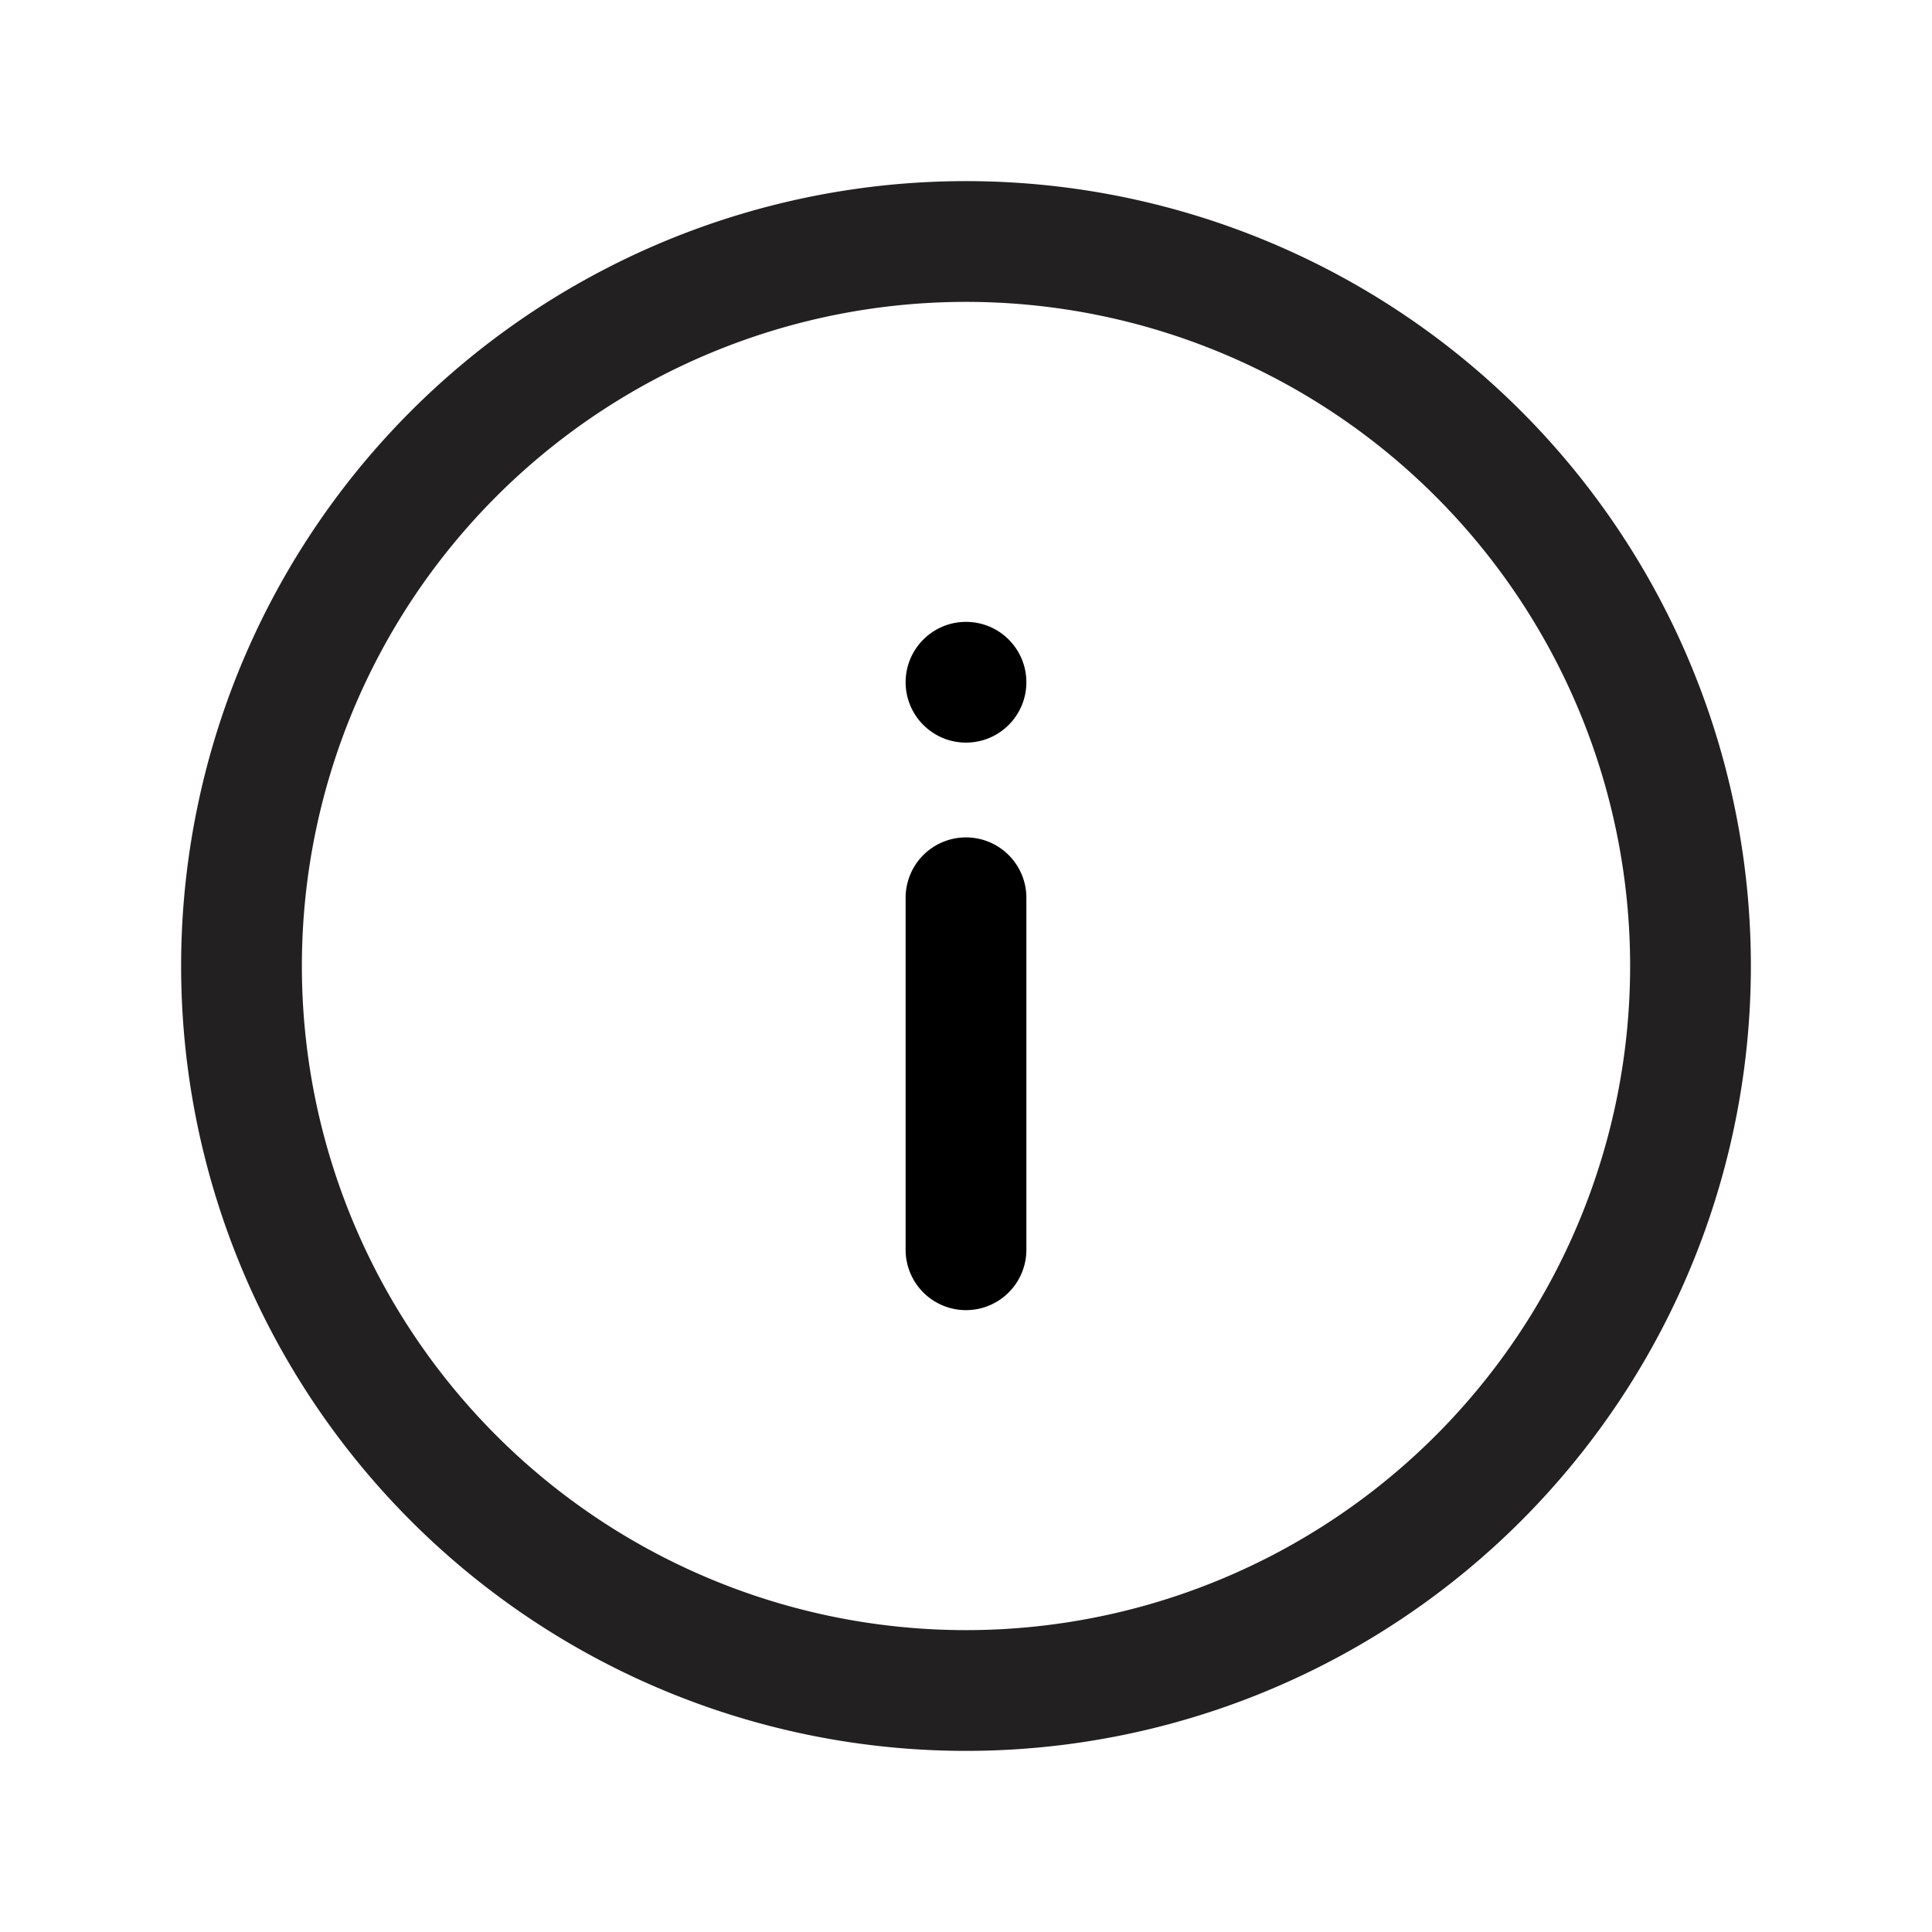<svg xmlns="http://www.w3.org/2000/svg" viewBox="0 0 32 32"><path fill="#222020" d="M16 29a13 13 0 1113-13 13 13 0 01-13 13zm0-24a11 11 0 1011 11A11 11 0 0016 5z"/><path d="M16 21.7a1 1 0 01-1-1v-5.83a1 1 0 112 0v5.83a1 1 0 01-1 1z"/><circle cx="16" cy="11.3" r="1"/></svg>